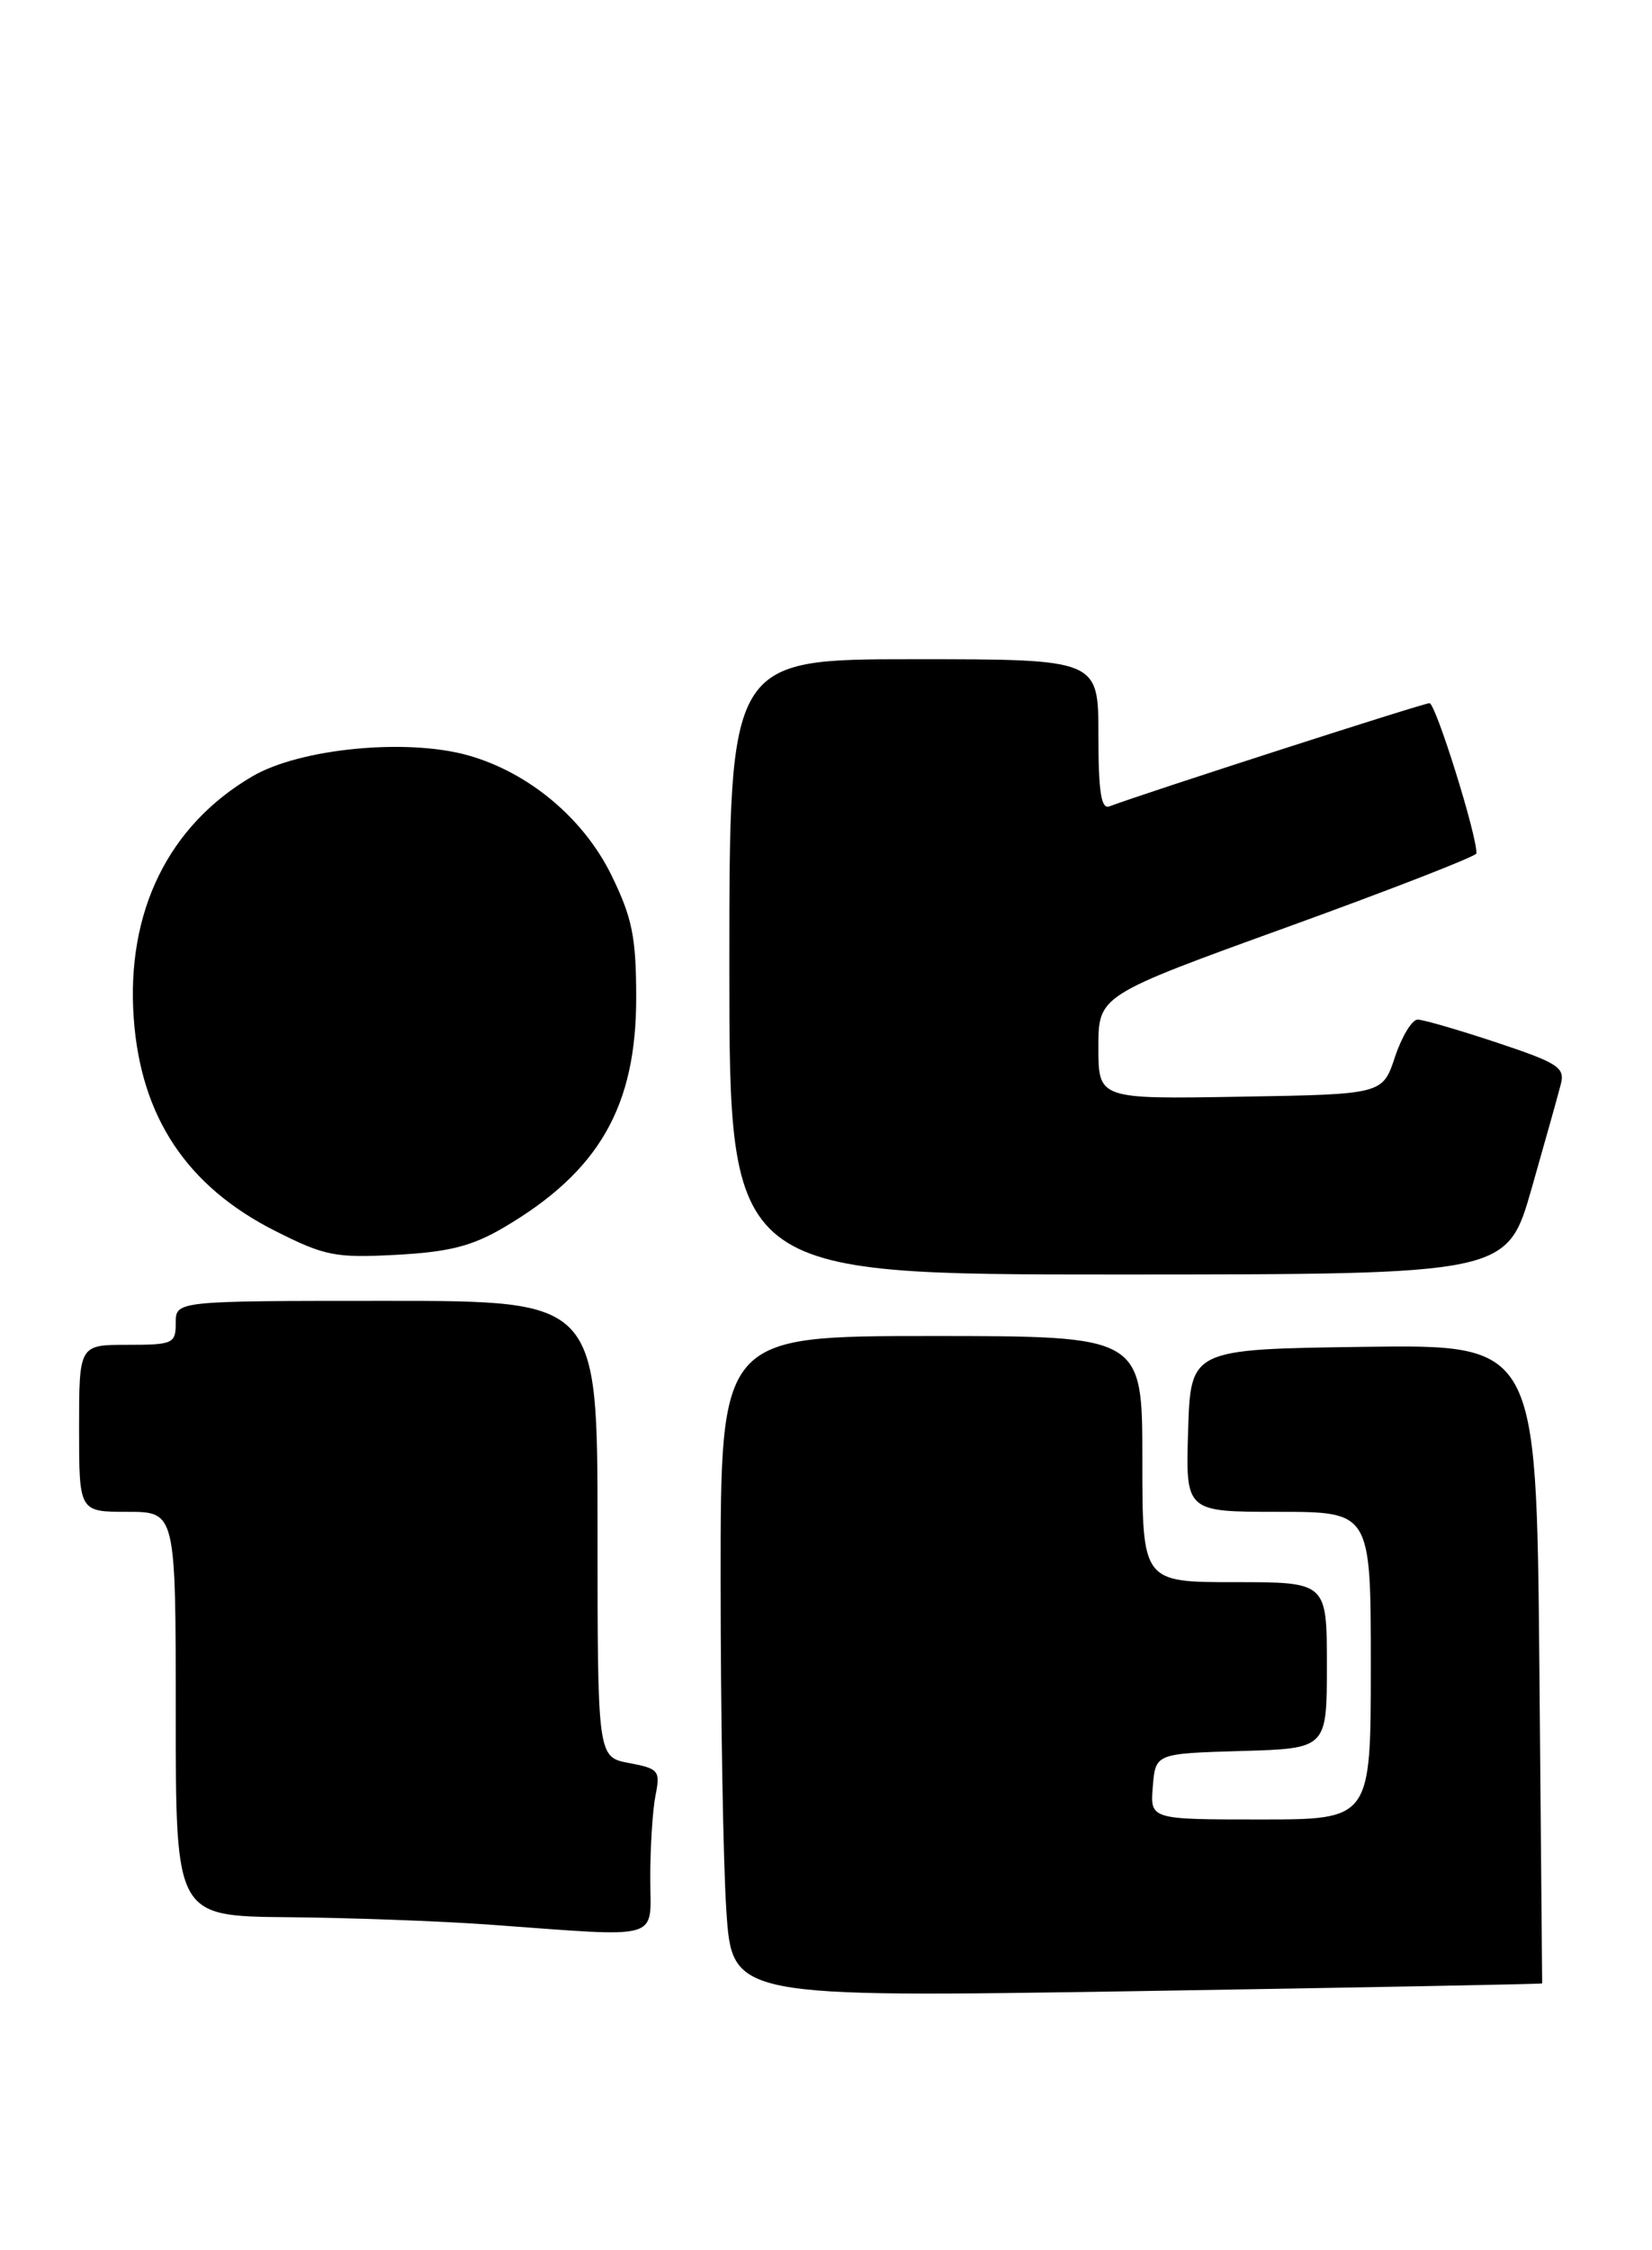 <?xml version="1.0" encoding="UTF-8" standalone="no"?>
<!DOCTYPE svg PUBLIC "-//W3C//DTD SVG 1.1//EN" "http://www.w3.org/Graphics/SVG/1.1/DTD/svg11.dtd" >
<svg xmlns="http://www.w3.org/2000/svg" xmlns:xlink="http://www.w3.org/1999/xlink" version="1.1" viewBox="0 0 188 256">
 <g >
 <path fill="currentColor"
d=" M 175.50 225.65 C 175.50 225.57 175.36 209.18 175.18 189.23 C 174.84 152.96 174.84 152.96 155.17 153.23 C 135.50 153.50 135.50 153.50 135.21 162.75 C 134.92 172.00 134.92 172.00 145.46 172.00 C 156.00 172.00 156.00 172.00 156.00 189.50 C 156.00 207.00 156.00 207.00 143.44 207.00 C 130.88 207.00 130.88 207.00 131.19 203.25 C 131.50 199.50 131.50 199.50 141.25 199.21 C 151.00 198.93 151.00 198.93 151.00 189.46 C 151.00 180.00 151.00 180.00 140.50 180.00 C 130.00 180.00 130.00 180.00 130.00 166.00 C 130.00 152.00 130.00 152.00 106.00 152.00 C 82.00 152.00 82.00 152.00 82.01 179.75 C 82.01 195.01 82.30 211.95 82.66 217.38 C 83.32 227.26 83.32 227.26 129.41 226.53 C 154.76 226.12 175.50 225.73 175.50 225.65 Z  M 74.00 213.62 C 74.00 210.12 74.27 205.90 74.60 204.25 C 75.16 201.45 74.97 201.22 71.60 200.58 C 68.00 199.91 68.00 199.91 68.00 173.95 C 68.00 148.00 68.00 148.00 44.00 148.00 C 20.00 148.00 20.00 148.00 20.00 150.50 C 20.00 152.86 19.70 153.00 14.50 153.00 C 9.00 153.00 9.00 153.00 9.00 162.50 C 9.00 172.00 9.00 172.00 14.50 172.00 C 20.00 172.00 20.00 172.00 20.00 195.00 C 20.00 218.00 20.00 218.00 32.75 218.12 C 39.76 218.18 50.00 218.56 55.50 218.95 C 75.74 220.41 74.00 220.91 74.00 213.62 Z  M 174.29 135.25 C 175.82 129.89 177.32 124.54 177.62 123.36 C 178.12 121.45 177.33 120.94 170.33 118.61 C 166.02 117.18 161.97 116.00 161.33 116.00 C 160.69 116.00 159.53 117.91 158.75 120.25 C 157.34 124.50 157.34 124.50 141.17 124.77 C 125.00 125.05 125.00 125.05 125.00 119.15 C 125.00 113.25 125.00 113.25 146.50 105.47 C 158.32 101.19 168.01 97.42 168.02 97.09 C 168.10 95.08 163.38 80.00 162.68 80.00 C 161.97 80.00 130.37 90.19 126.25 91.74 C 125.31 92.10 125.00 90.08 125.00 83.61 C 125.00 75.00 125.00 75.00 104.00 75.00 C 83.00 75.00 83.00 75.00 83.00 110.00 C 83.00 145.00 83.00 145.00 127.25 145.00 C 171.50 144.99 171.50 144.99 174.29 135.25 Z  M 57.28 139.68 C 68.17 133.30 72.43 125.89 72.40 113.40 C 72.39 106.59 71.94 104.40 69.59 99.59 C 66.41 93.09 60.16 87.87 53.25 85.93 C 46.25 83.97 34.12 85.15 28.71 88.33 C 19.16 93.92 14.35 103.73 15.22 115.86 C 16.03 127.09 21.26 134.95 31.29 140.03 C 36.98 142.90 38.14 143.13 45.12 142.76 C 51.08 142.44 53.72 141.77 57.28 139.68 Z "/>
</g>
</svg>